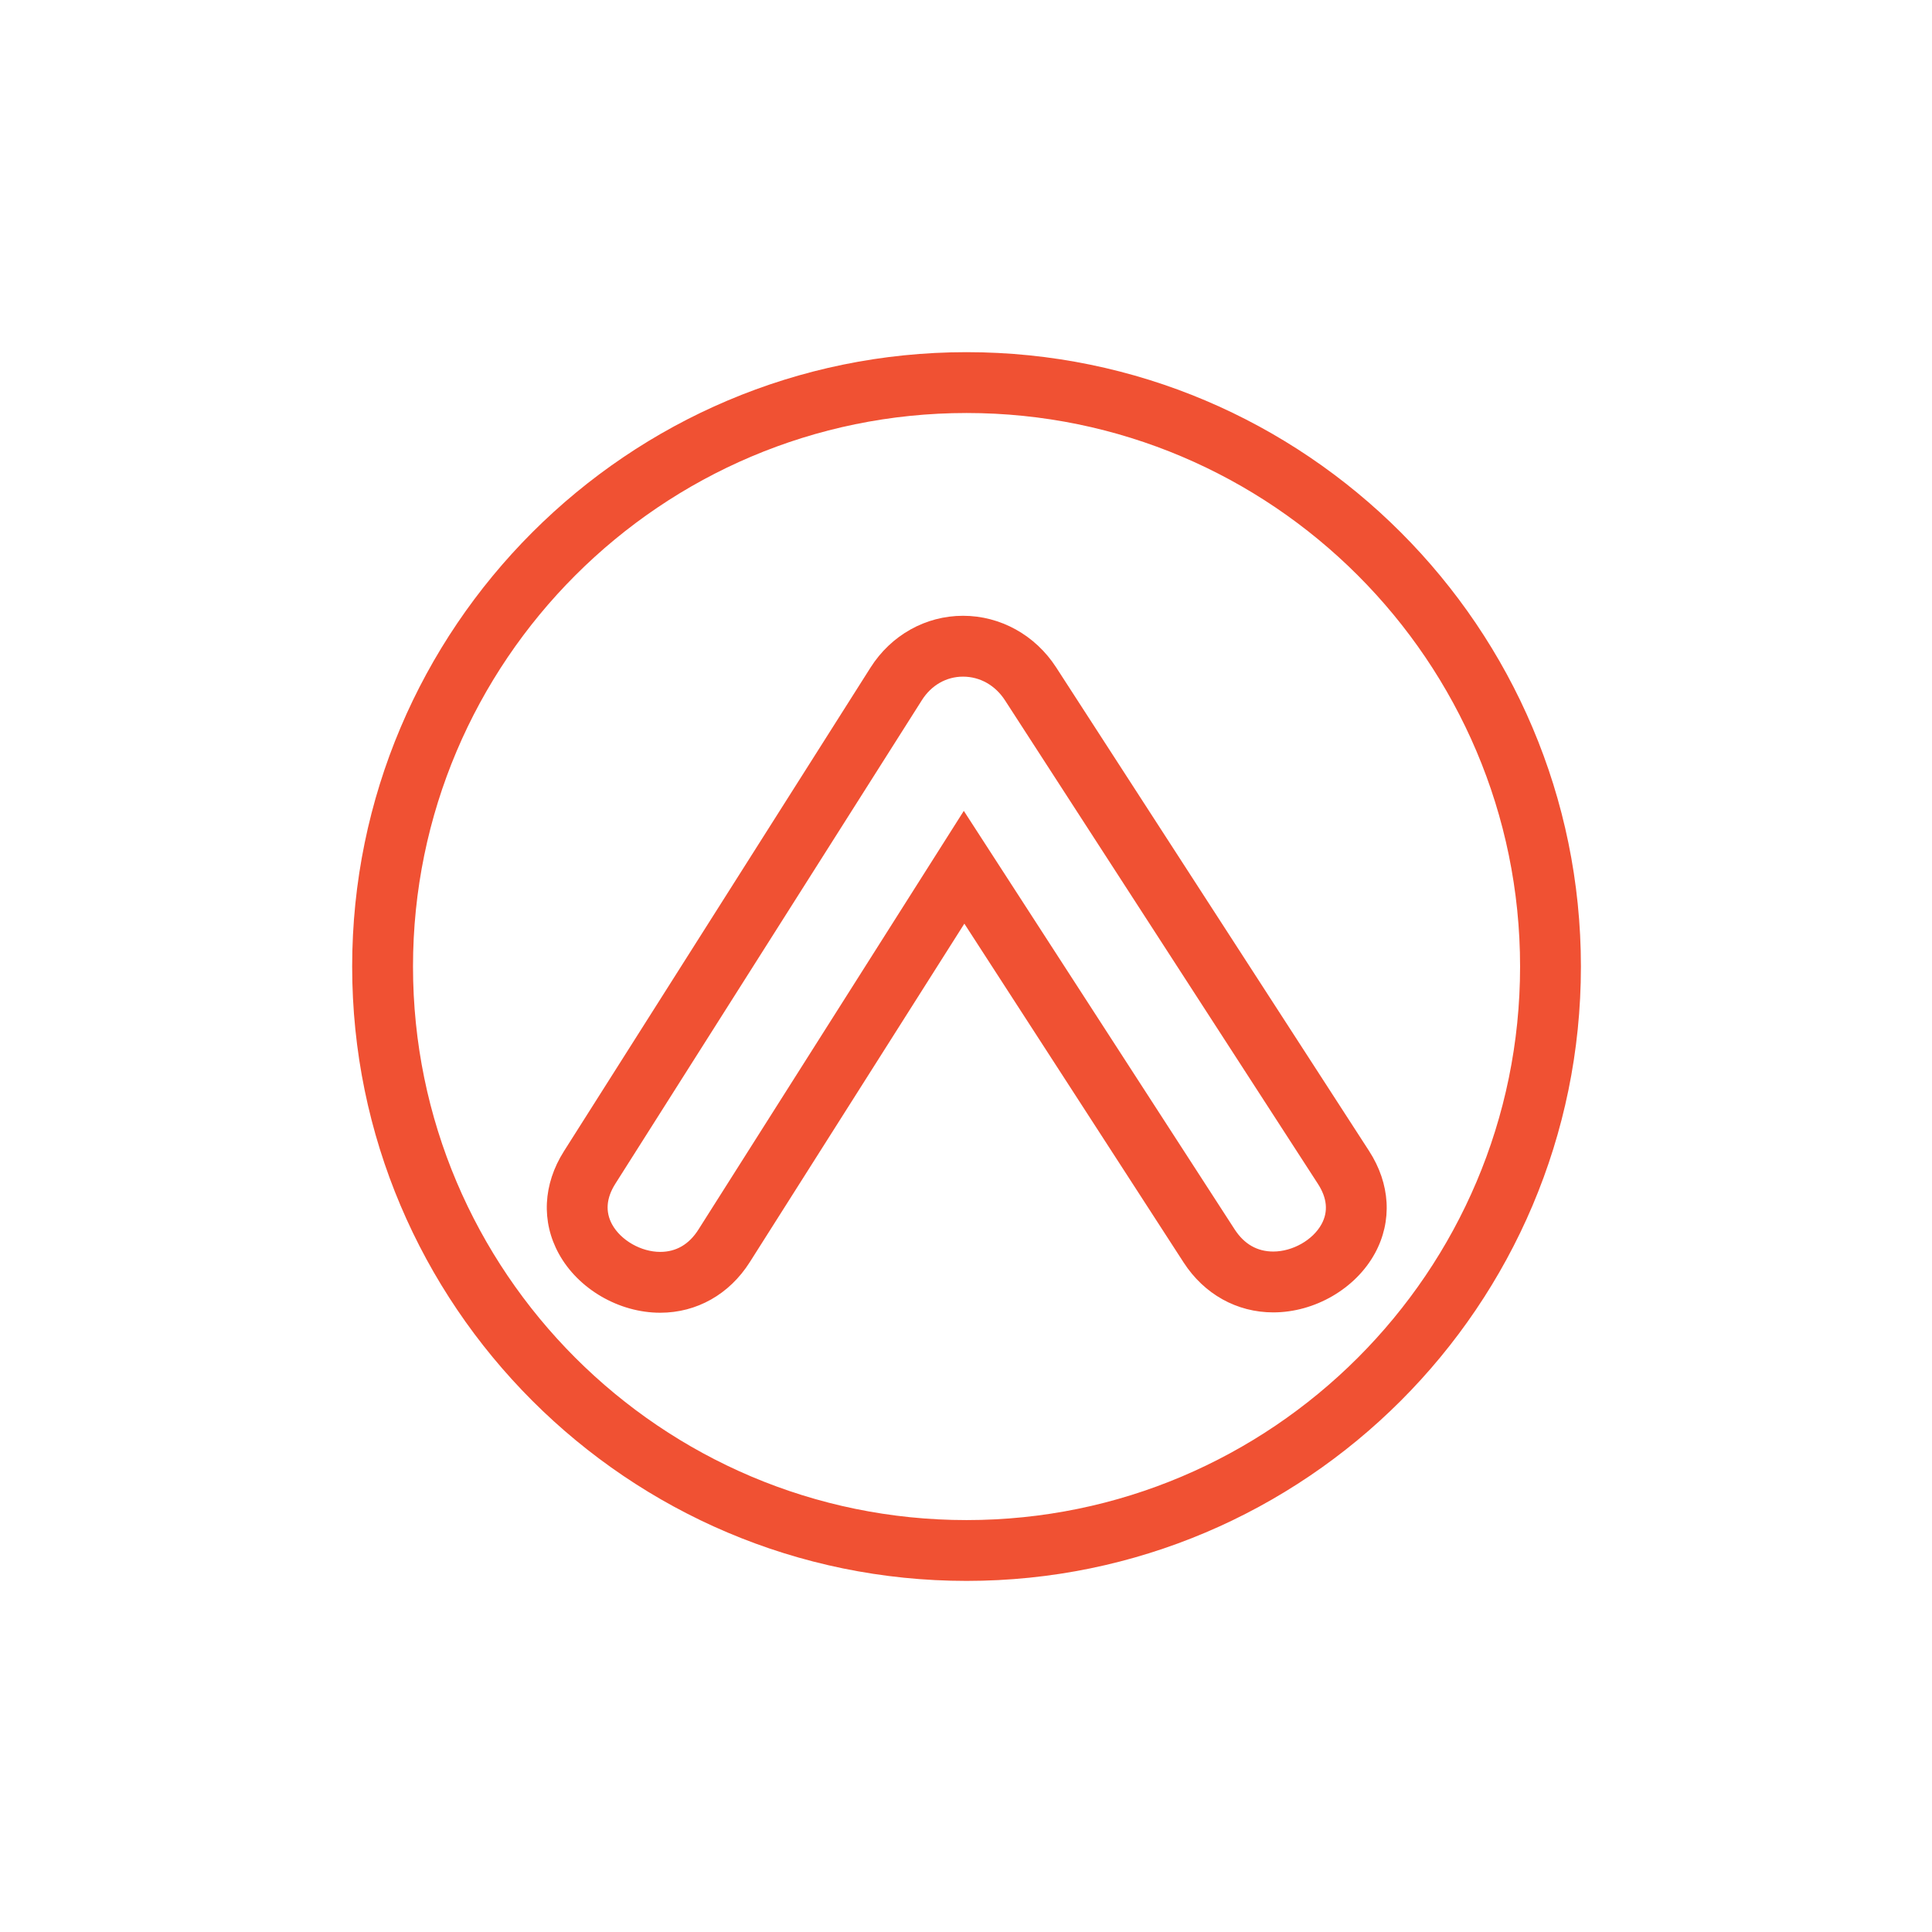 <?xml version="1.0" encoding="UTF-8"?>
<svg xmlns="http://www.w3.org/2000/svg" xmlns:xlink="http://www.w3.org/1999/xlink" width="375pt" height="375pt" viewBox="0 0 375 375" version="1.2">
<defs>
<clipPath id="clip1">
  <path d="M 68.355 68.355 L 306.855 68.355 L 306.855 306.855 L 68.355 306.855 Z M 68.355 68.355 "/>
</clipPath>
</defs>
<g id="surface1">
<g clip-path="url(#clip1)" clip-rule="nonzero">
<path style=" stroke:none;fill-rule:nonzero;fill:rgb(94.119%,31.76%,20%);fill-opacity:1;" d="M 187.613 306.852 C 121.852 306.852 68.355 253.363 68.355 187.613 C 68.355 121.855 121.852 68.355 187.613 68.355 C 253.363 68.355 306.855 121.855 306.855 187.613 C 306.855 253.363 253.363 306.852 187.613 306.852 Z M 187.613 80.164 C 128.363 80.164 80.164 128.367 80.164 187.613 C 80.164 246.852 128.363 295.047 187.613 295.047 C 246.852 295.047 295.047 246.852 295.047 187.613 C 295.047 128.367 246.852 80.164 187.613 80.164 Z M 187.613 80.164 "/>
</g>
<path style=" stroke:none;fill-rule:nonzero;fill:rgb(94.119%,31.76%,20%);fill-opacity:1;" d="M 128.145 254.801 C 120.141 254.801 112.234 250.203 108.473 243.359 C 105.035 237.117 105.398 229.855 109.469 223.438 L 168.969 129.574 C 172.957 123.281 179.668 119.523 186.922 119.523 C 194.18 119.523 200.934 123.266 204.988 129.523 L 265.73 223.391 C 269.859 229.77 270.277 237.004 266.887 243.242 C 263.145 250.117 255.211 254.734 247.141 254.734 C 247.141 254.734 247.141 254.734 247.137 254.734 C 240.066 254.734 233.727 251.199 229.742 245.047 L 187.18 179.281 L 145.52 245 C 141.57 251.23 135.238 254.801 128.145 254.801 Z M 186.922 131.336 C 183.688 131.336 180.777 132.996 178.941 135.895 L 119.441 229.758 C 117.672 232.547 117.465 235.207 118.816 237.672 C 120.516 240.754 124.438 242.992 128.145 242.992 C 131.242 242.992 133.73 241.539 135.551 238.68 L 187.074 157.391 L 239.652 238.633 C 241.5 241.48 244.016 242.922 247.141 242.922 C 250.891 242.922 254.836 240.688 256.516 237.598 C 257.836 235.176 257.598 232.555 255.82 229.805 L 195.074 135.941 C 193.18 133.012 190.207 131.336 186.922 131.336 Z M 186.922 131.336 "/>
</g>
</svg>
